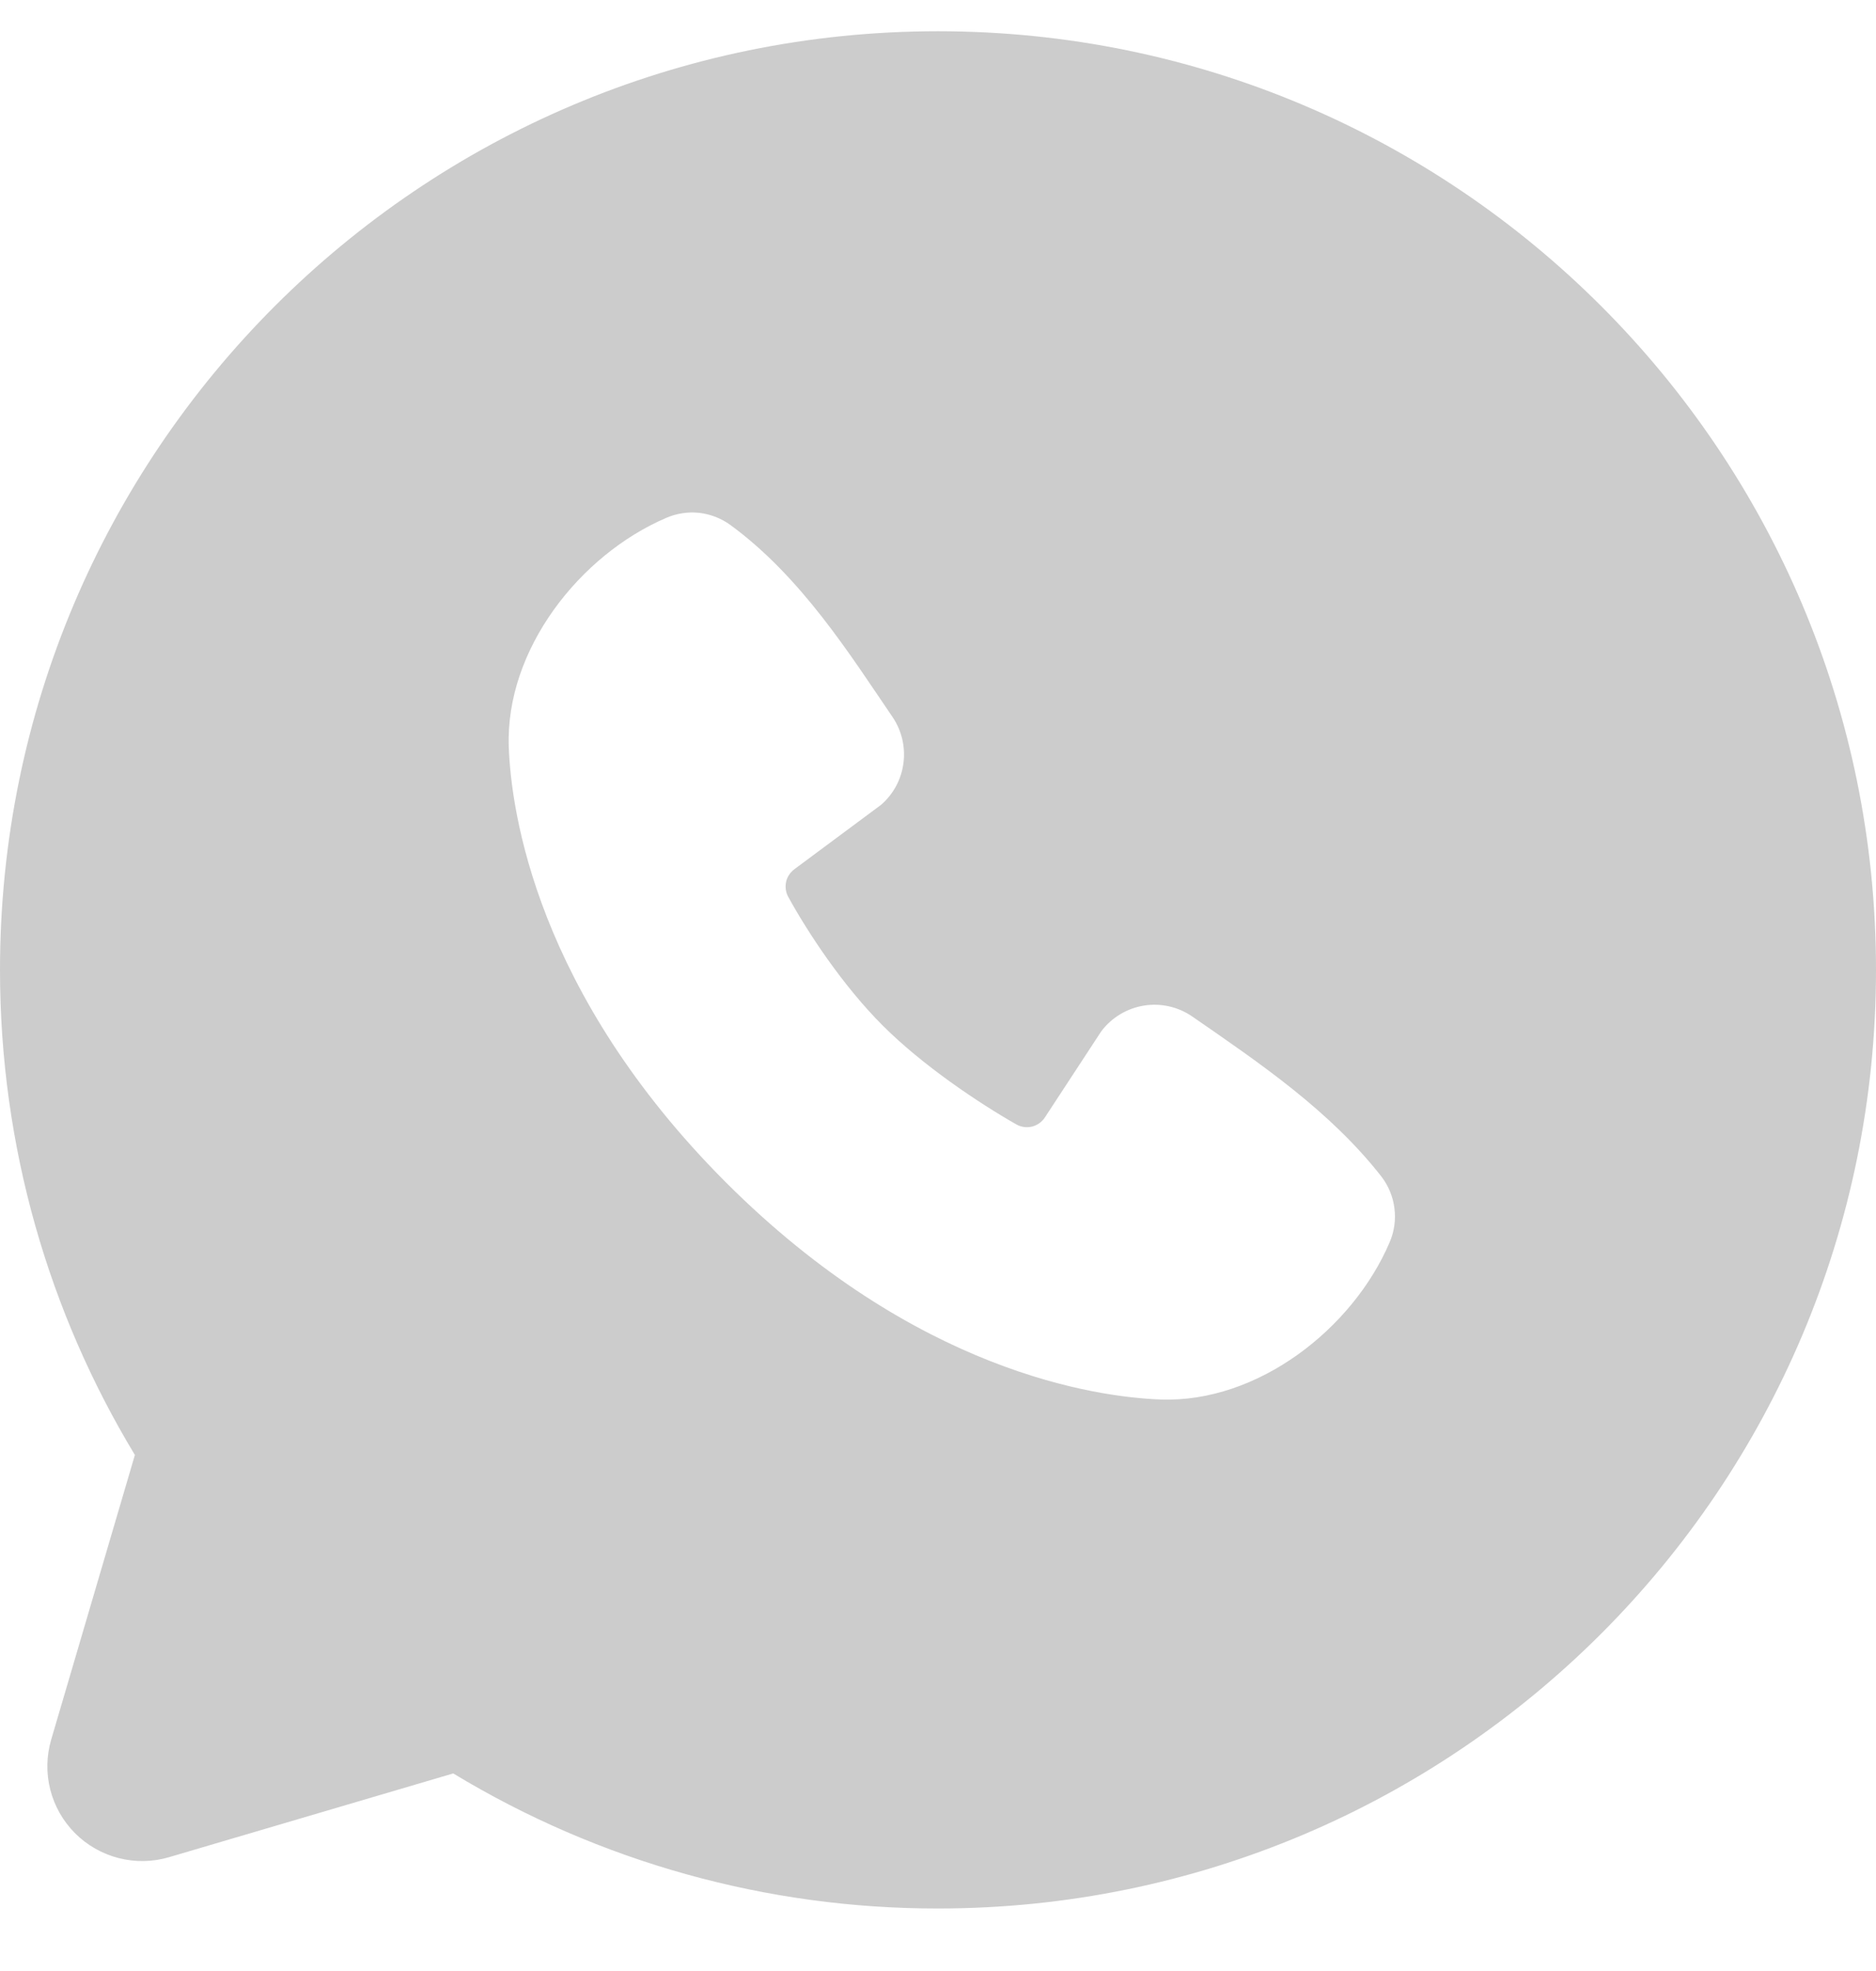<svg width="20" height="21" viewBox="0 0 20 21" fill="none" xmlns="http://www.w3.org/2000/svg">
<path fill-rule="evenodd" clip-rule="evenodd" d="M10 0.333C4.477 0.333 0 4.811 0 10.334C0 12.223 0.525 13.993 1.438 15.502L0.546 18.534C0.495 18.708 0.491 18.892 0.536 19.068C0.581 19.244 0.672 19.404 0.801 19.533C0.929 19.661 1.09 19.752 1.265 19.797C1.441 19.842 1.626 19.839 1.8 19.788L4.832 18.895C6.391 19.839 8.178 20.336 10 20.334C15.523 20.334 20 15.857 20 10.334C20 4.811 15.523 0.333 10 0.333ZM7.738 12.597C9.761 14.618 11.692 14.886 12.374 14.911C13.411 14.948 14.421 14.156 14.814 13.238C14.864 13.123 14.882 12.998 14.866 12.874C14.851 12.75 14.802 12.633 14.726 12.534C14.178 11.835 13.437 11.332 12.713 10.832C12.562 10.727 12.376 10.685 12.195 10.714C12.013 10.744 11.85 10.842 11.74 10.989L11.14 11.905C11.108 11.954 11.059 11.989 11.003 12.003C10.946 12.017 10.886 12.009 10.835 11.98C10.428 11.748 9.835 11.351 9.409 10.925C8.983 10.499 8.611 9.934 8.402 9.553C8.376 9.504 8.369 9.448 8.381 9.394C8.393 9.341 8.425 9.294 8.469 9.261L9.393 8.575C9.525 8.461 9.61 8.302 9.632 8.128C9.654 7.955 9.612 7.78 9.513 7.636C9.065 6.979 8.543 6.146 7.786 5.593C7.688 5.522 7.574 5.478 7.454 5.464C7.334 5.451 7.213 5.47 7.102 5.518C6.182 5.912 5.386 6.921 5.424 7.96C5.449 8.643 5.716 10.573 7.738 12.597Z" fill="#CCCCCC"/>
</svg>

